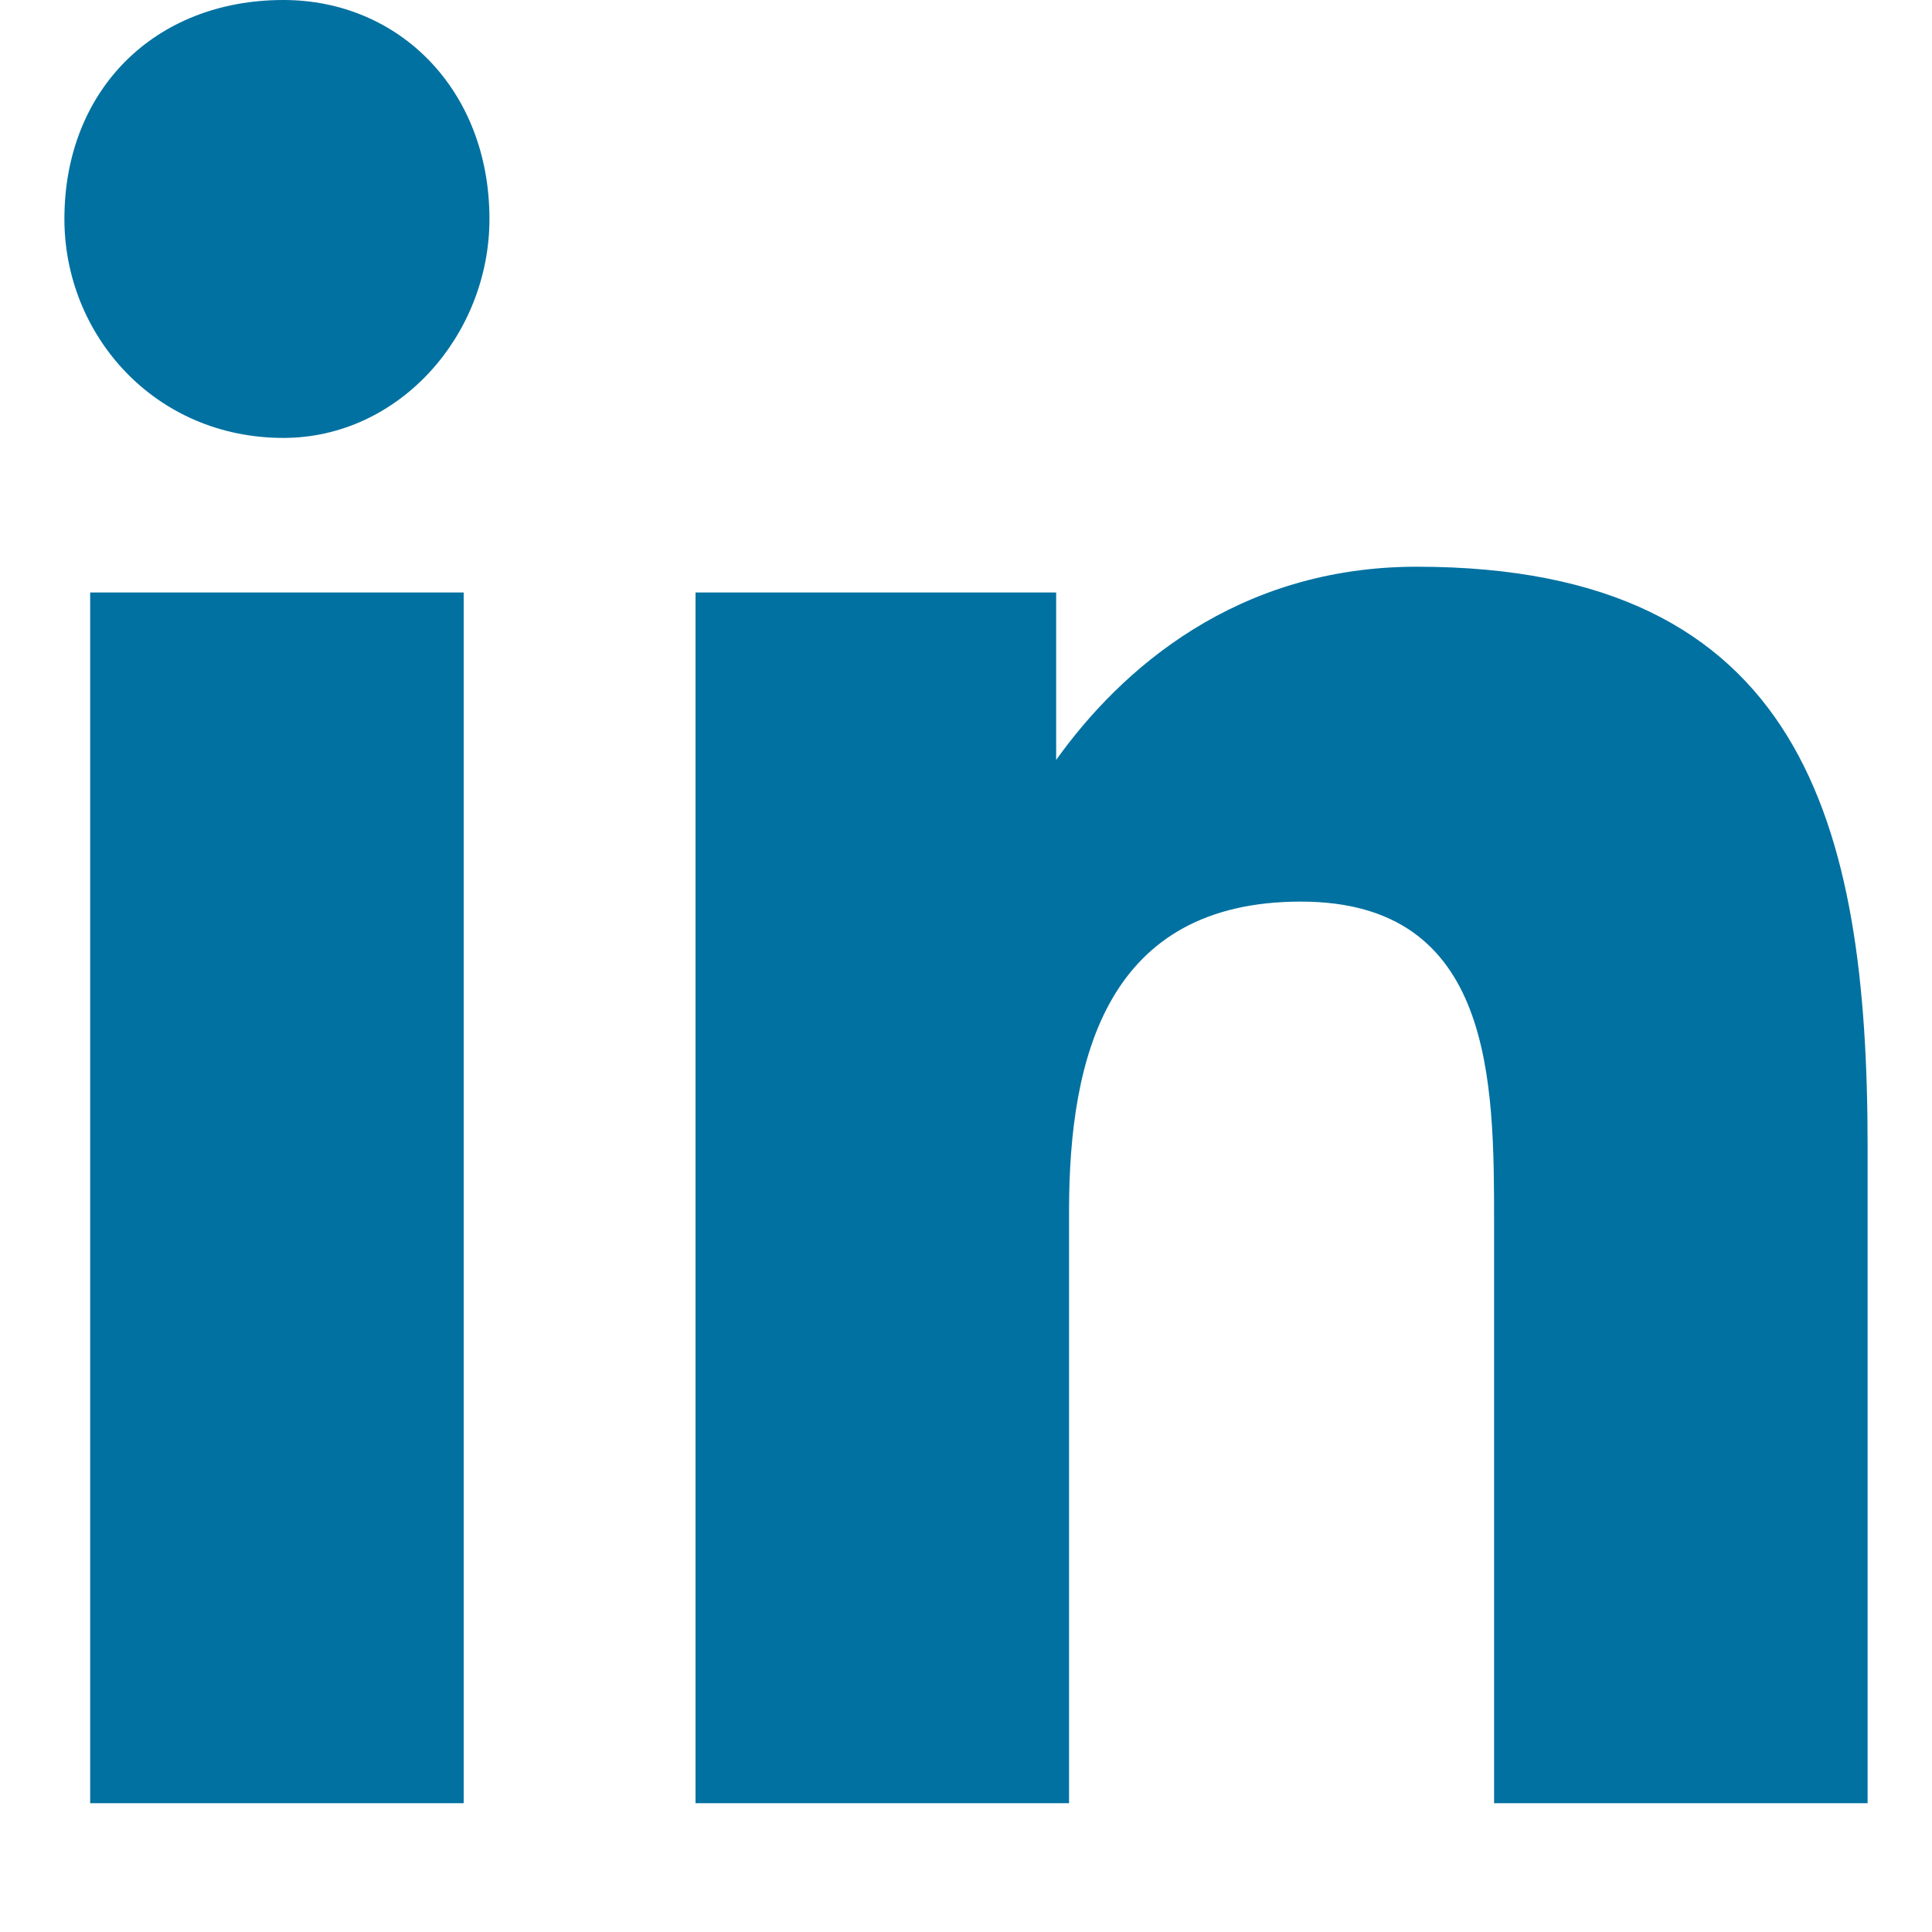 <svg xmlns="http://www.w3.org/2000/svg" width="15" height="15" fill-rule="evenodd"><path fill="#0071A1" d="M2.2 0c.9 0 1.6.7 1.6 1.7 0 .9-.7 1.7-1.6 1.7-1 0-1.7-.8-1.7-1.7 0-1 .7-1.7 1.7-1.7zm-1.5 4.6h2.9v9.4h-2.9v-9.4zm4.7 0h2.8v1.3c.5-.7 1.4-1.5 2.8-1.5 3 0 3.5 2 3.5 4.5v5.1h-2.9v-4.5c0-1.1 0-2.5-1.5-2.5s-1.8 1.2-1.8 2.4v4.6h-2.9v-9.4"/></svg>